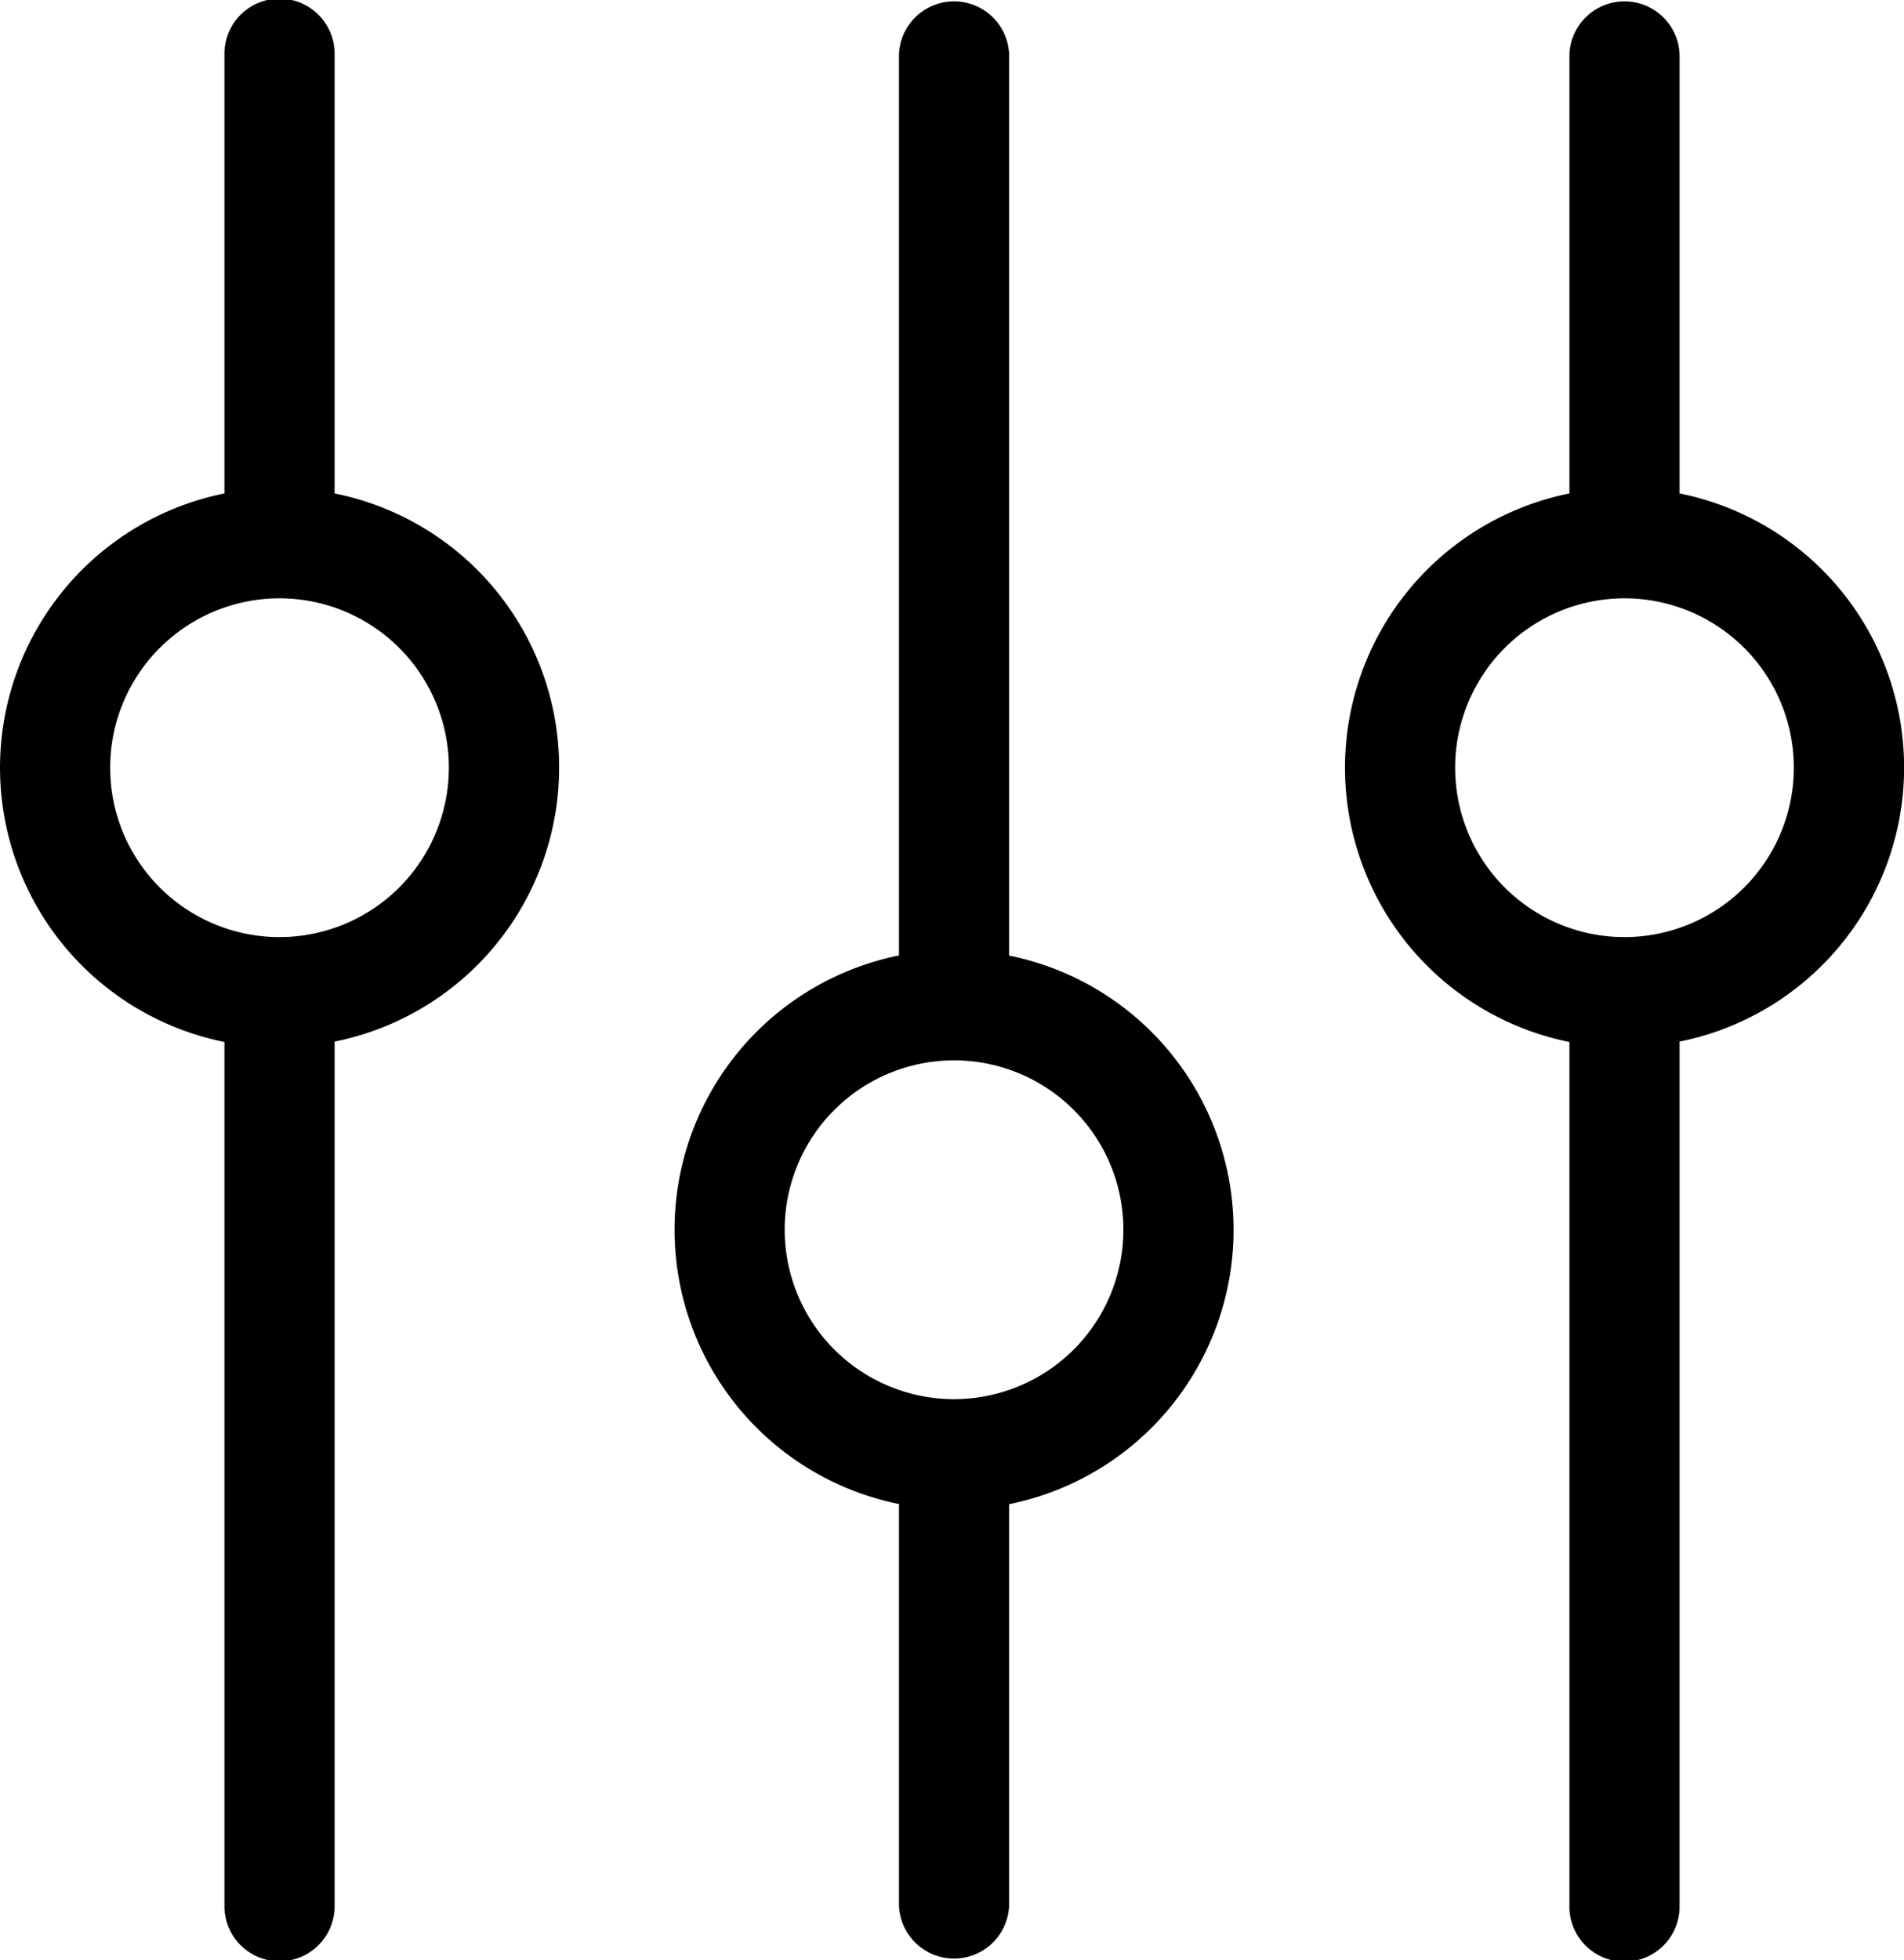 <svg xmlns="http://www.w3.org/2000/svg" width="57.227" height="58.908" viewBox="0 0 57.227 58.908">
  <g id="settings_1_" data-name="settings (1)" transform="translate(-6.85)">
    <g id="Group_6657" data-name="Group 6657" transform="translate(6.85)">
      <path id="Path_5695" data-name="Path 5695" d="M182.207,28.712V1.656a1.656,1.656,0,0,0-3.311,0V28.712a8.408,8.408,0,0,0,0,16.484V57.24a1.656,1.656,0,0,0,3.311,0V45.2a8.408,8.408,0,0,0,0-16.484Zm-1.656,13.332a5.09,5.09,0,1,1,5.09-5.09A5.093,5.093,0,0,1,180.551,42.044Z" transform="translate(-151.876)"/>
      <path id="Path_5696" data-name="Path 5696" d="M16.907,14.828V1.656a1.656,1.656,0,1,0-3.311,0V14.828a8.408,8.408,0,0,0,0,16.484V57.24a1.656,1.656,0,1,0,3.311,0V31.3a8.4,8.4,0,0,0,0-16.472ZM15.251,28.16a5.09,5.09,0,1,1,5.09-5.09A5.093,5.093,0,0,1,15.251,28.16Z" transform="translate(-6.85)"/>
      <path id="Path_5697" data-name="Path 5697" d="M346.507,14.828V1.656a1.656,1.656,0,0,0-3.311,0V14.828a8.408,8.408,0,0,0,0,16.484v25.94a1.656,1.656,0,1,0,3.311,0V31.3a8.4,8.4,0,0,0,0-16.472ZM344.851,28.16a5.09,5.09,0,1,1,5.09-5.09A5.093,5.093,0,0,1,344.851,28.16Z" transform="translate(-296.025)"/>
    </g>
  </g>
</svg>
